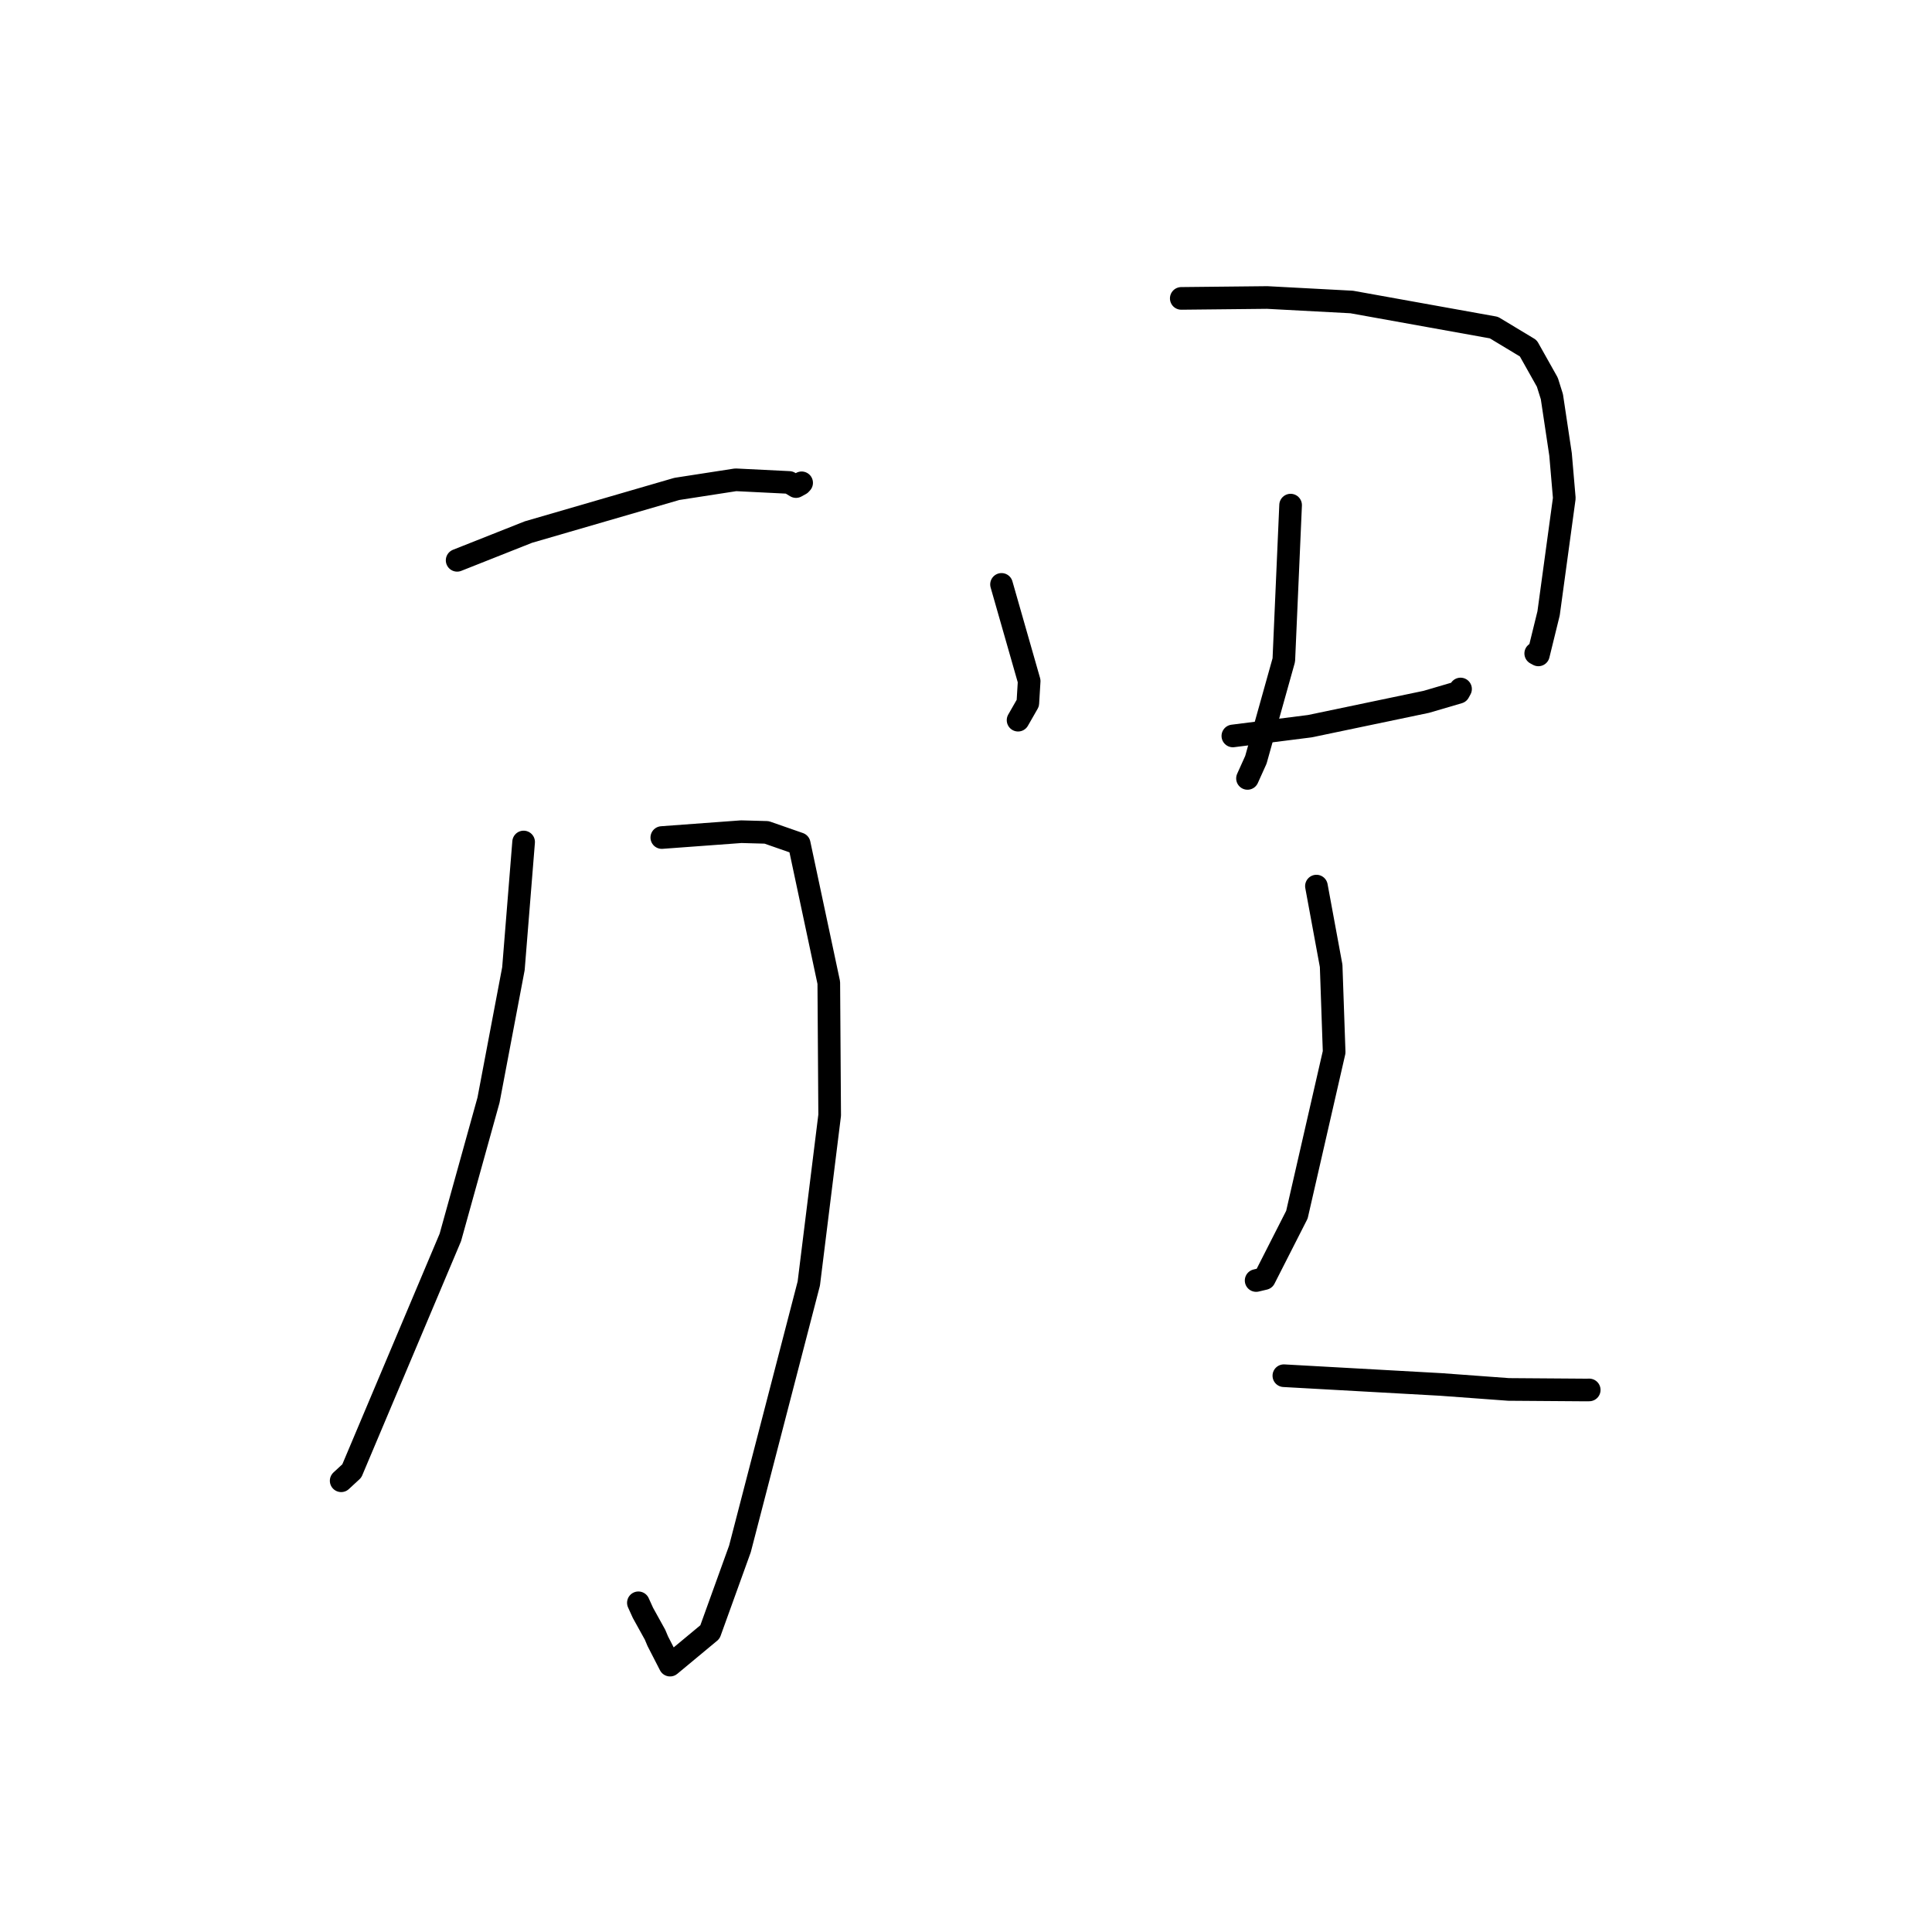 <?xml version="1.0" standalone="no"?>
    <svg width="256" height="256" xmlns="http://www.w3.org/2000/svg" version="1.1">
    <polyline stroke="black" stroke-width="3" stroke-linecap="round" fill="transparent" stroke-linejoin="round" points="60.573 74.245 70.018 70.501 89.685 64.784 97.486 63.576 104.576 63.927 105.474 64.473 106.065 64.147 106.221 63.976 " />
        <polyline stroke="black" stroke-width="3" stroke-linecap="round" fill="transparent" stroke-linejoin="round" points="87.692 110.978 98.218 110.203 101.579 110.294 105.9 111.801 109.819 130.211 109.935 147.766 107.17 170.071 98.045 205.239 94.072 216.249 88.787 220.638 87.155 217.461 86.798 216.611 85.193 213.711 84.589 212.38 " />
        <polyline stroke="black" stroke-width="3" stroke-linecap="round" fill="transparent" stroke-linejoin="round" points="69.382 111.569 68.031 128.356 64.731 145.768 59.672 163.967 46.617 194.906 45.207 196.209 " />
        <polyline stroke="black" stroke-width="3" stroke-linecap="round" fill="transparent" stroke-linejoin="round" points="132.707 77.435 136.37 90.246 136.192 93.169 135.11 95.059 134.899 95.427 " />
        <polyline stroke="black" stroke-width="3" stroke-linecap="round" fill="transparent" stroke-linejoin="round" points="156.525 39.539 167.908 39.421 179.108 40.016 197.951 43.407 202.507 46.154 205.032 50.649 205.633 52.562 206.781 60.211 207.278 66.007 205.196 81.273 203.843 86.777 203.491 86.584 " />
        <polyline stroke="black" stroke-width="3" stroke-linecap="round" fill="transparent" stroke-linejoin="round" points="171.012 66.931 170.113 87.457 166.412 100.675 165.299 103.143 " />
        <polyline stroke="black" stroke-width="3" stroke-linecap="round" fill="transparent" stroke-linejoin="round" points="163.36 97.517 173.569 96.222 188.996 92.996 193.288 91.736 193.516 91.321 193.53 91.296 " />
        <polyline stroke="black" stroke-width="3" stroke-linecap="round" fill="transparent" stroke-linejoin="round" points="174.434 117.412 176.384 127.979 176.782 139.412 171.848 160.949 167.541 169.415 166.444 169.675 " />
        <polyline stroke="black" stroke-width="3" stroke-linecap="round" fill="transparent" stroke-linejoin="round" points="170.118 182.289 190.927 183.448 199.894 184.107 210.204 184.182 210.53 184.175 210.581 184.174 " />
        </svg>